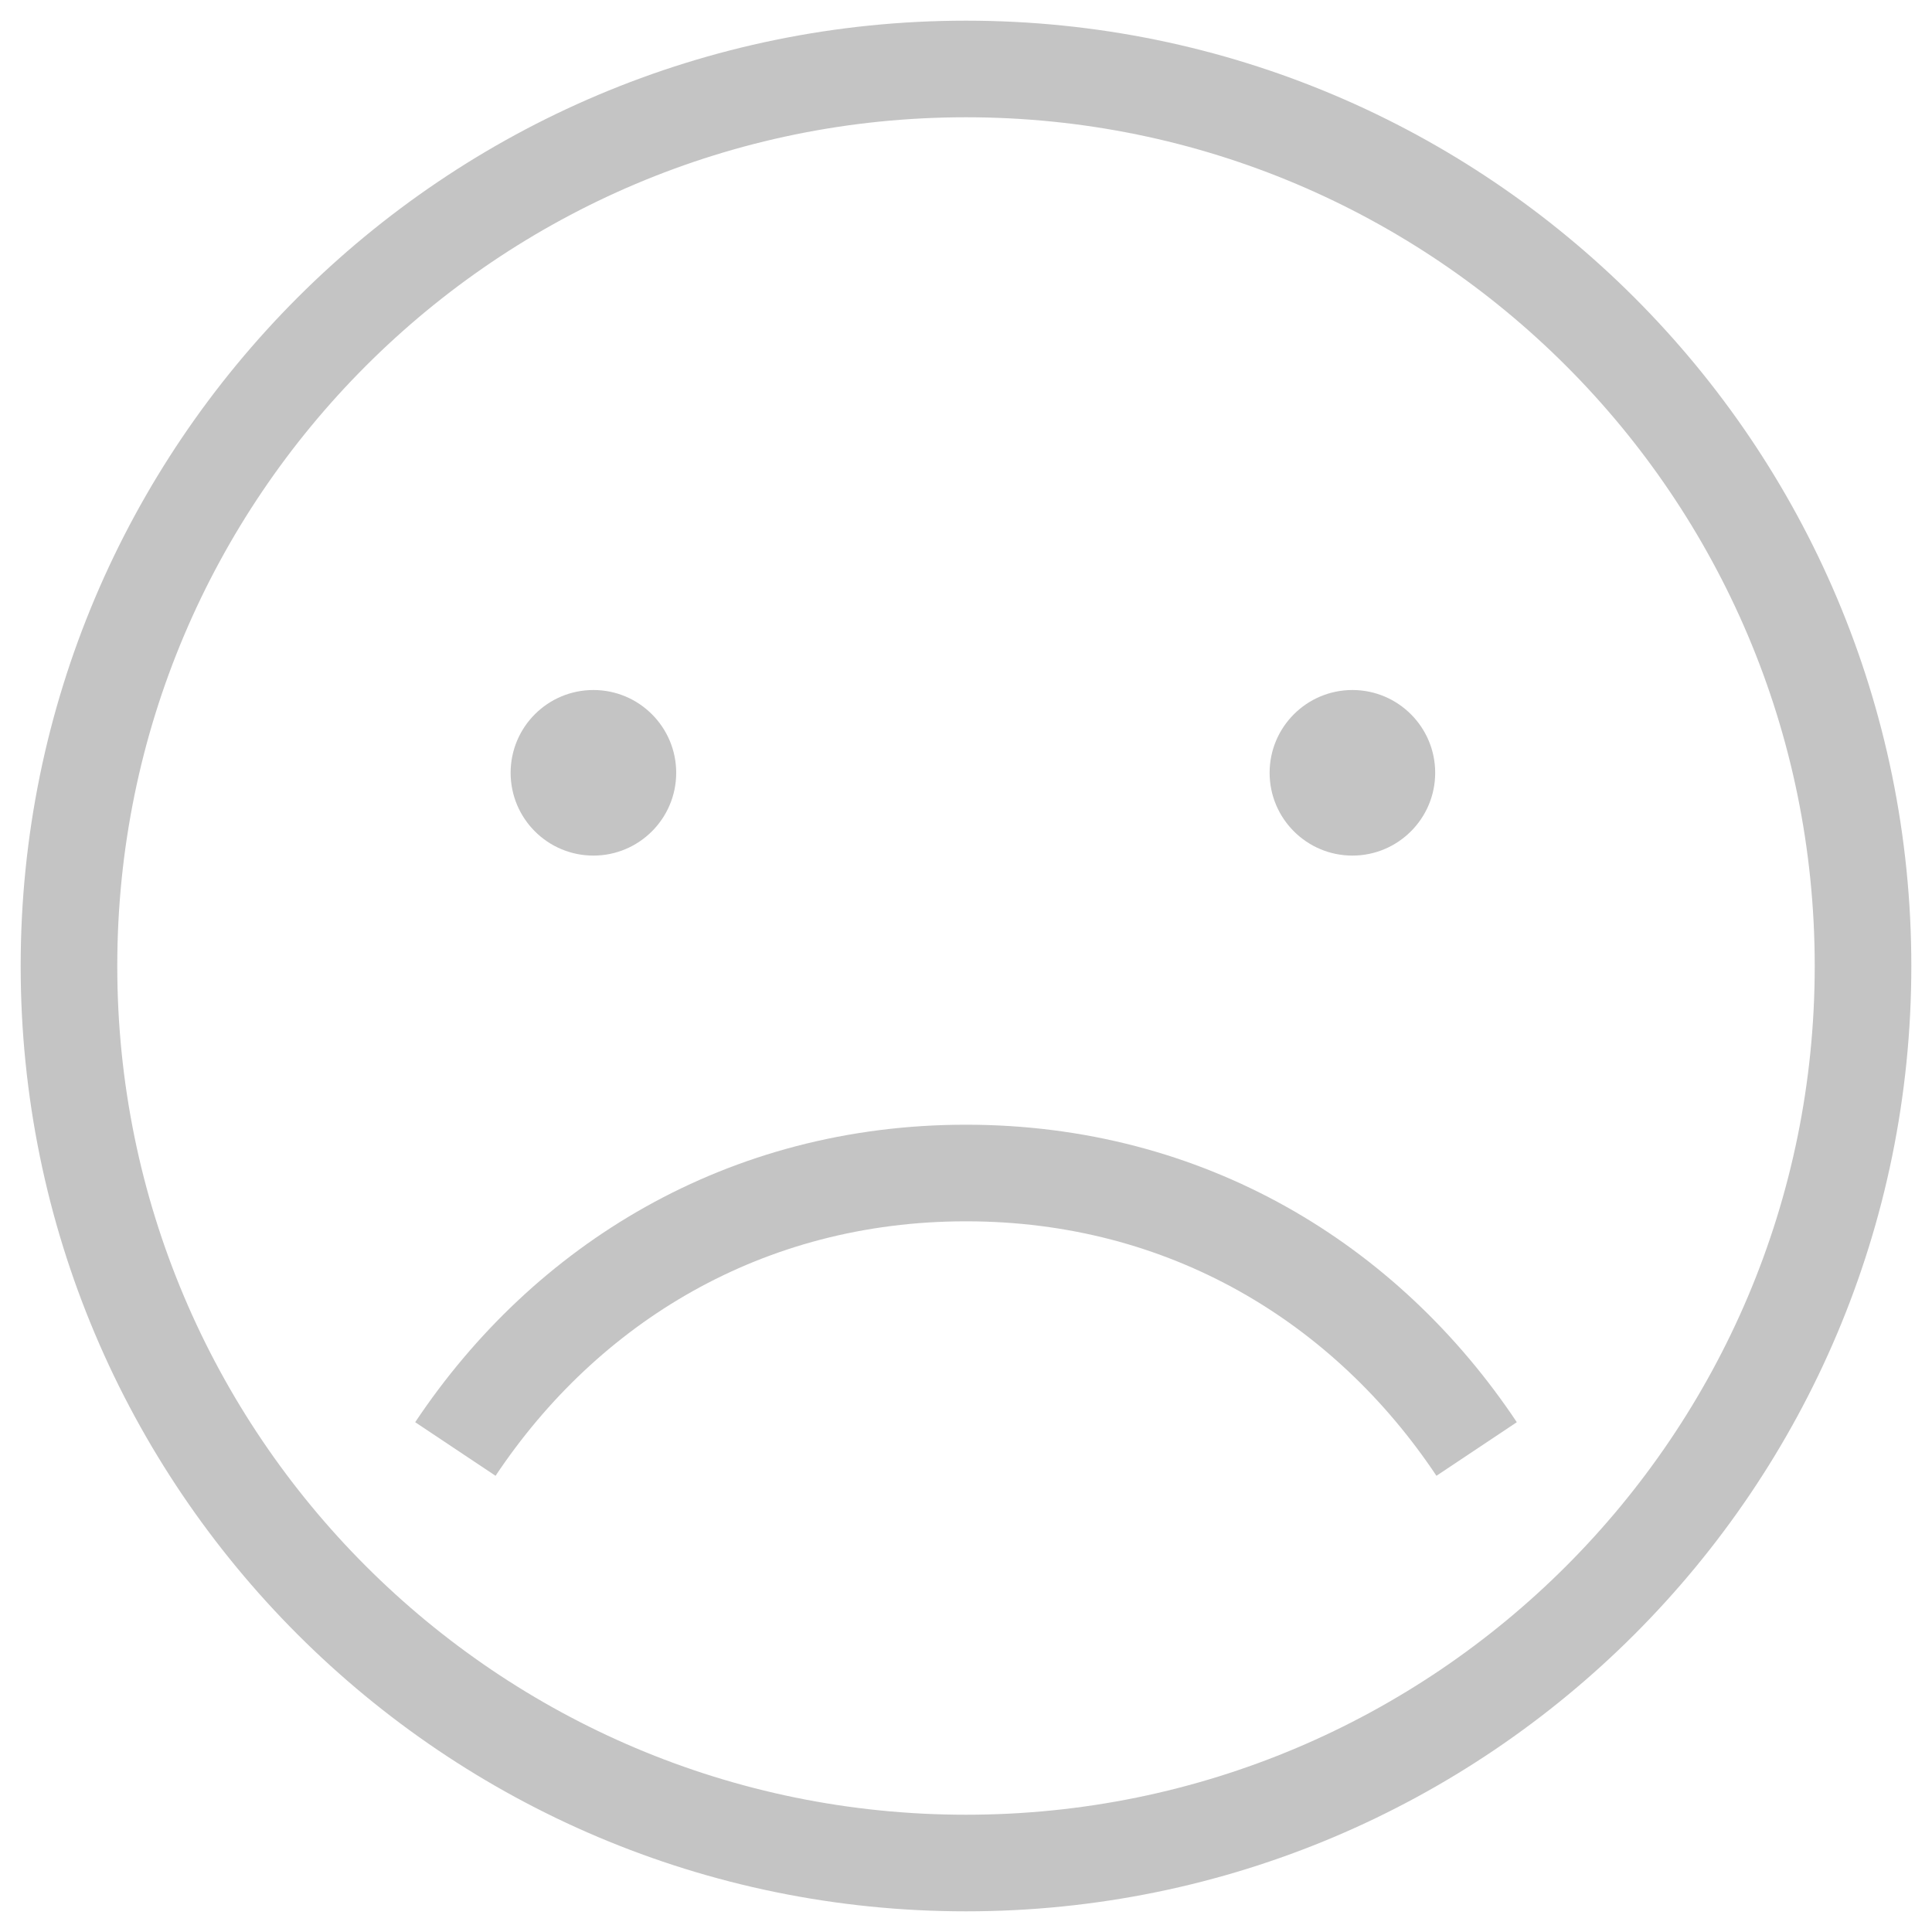 <svg width="20" height="20" viewBox="0 0 20 20" fill="none" xmlns="http://www.w3.org/2000/svg">
<path d="M10 19.286C15.128 19.286 19.286 15.128 19.286 10C19.286 4.872 15.128 0.714 10 0.714C4.872 0.714 0.714 4.872 0.714 10C0.714 15.128 4.872 19.286 10 19.286Z" stroke="#C4C4C4" stroke-miterlimit="10"/>
<path d="M6.143 8.857C6.616 8.857 7 8.473 7 8C7 7.527 6.616 7.143 6.143 7.143C5.669 7.143 5.286 7.527 5.286 8C5.286 8.473 5.669 8.857 6.143 8.857Z" fill="#C4C4C4"/>
<path d="M14 8.857C14.473 8.857 14.857 8.473 14.857 8C14.857 7.527 14.473 7.143 14 7.143C13.527 7.143 13.143 7.527 13.143 8C13.143 8.473 13.527 8.857 14 8.857Z" fill="#C4C4C4"/>
<path d="M15.286 15C14.143 13.286 12.286 12.143 10 12.143C7.714 12.143 5.857 13.286 4.714 15" stroke="#C4C4C4" stroke-miterlimit="10"/>
</svg>
